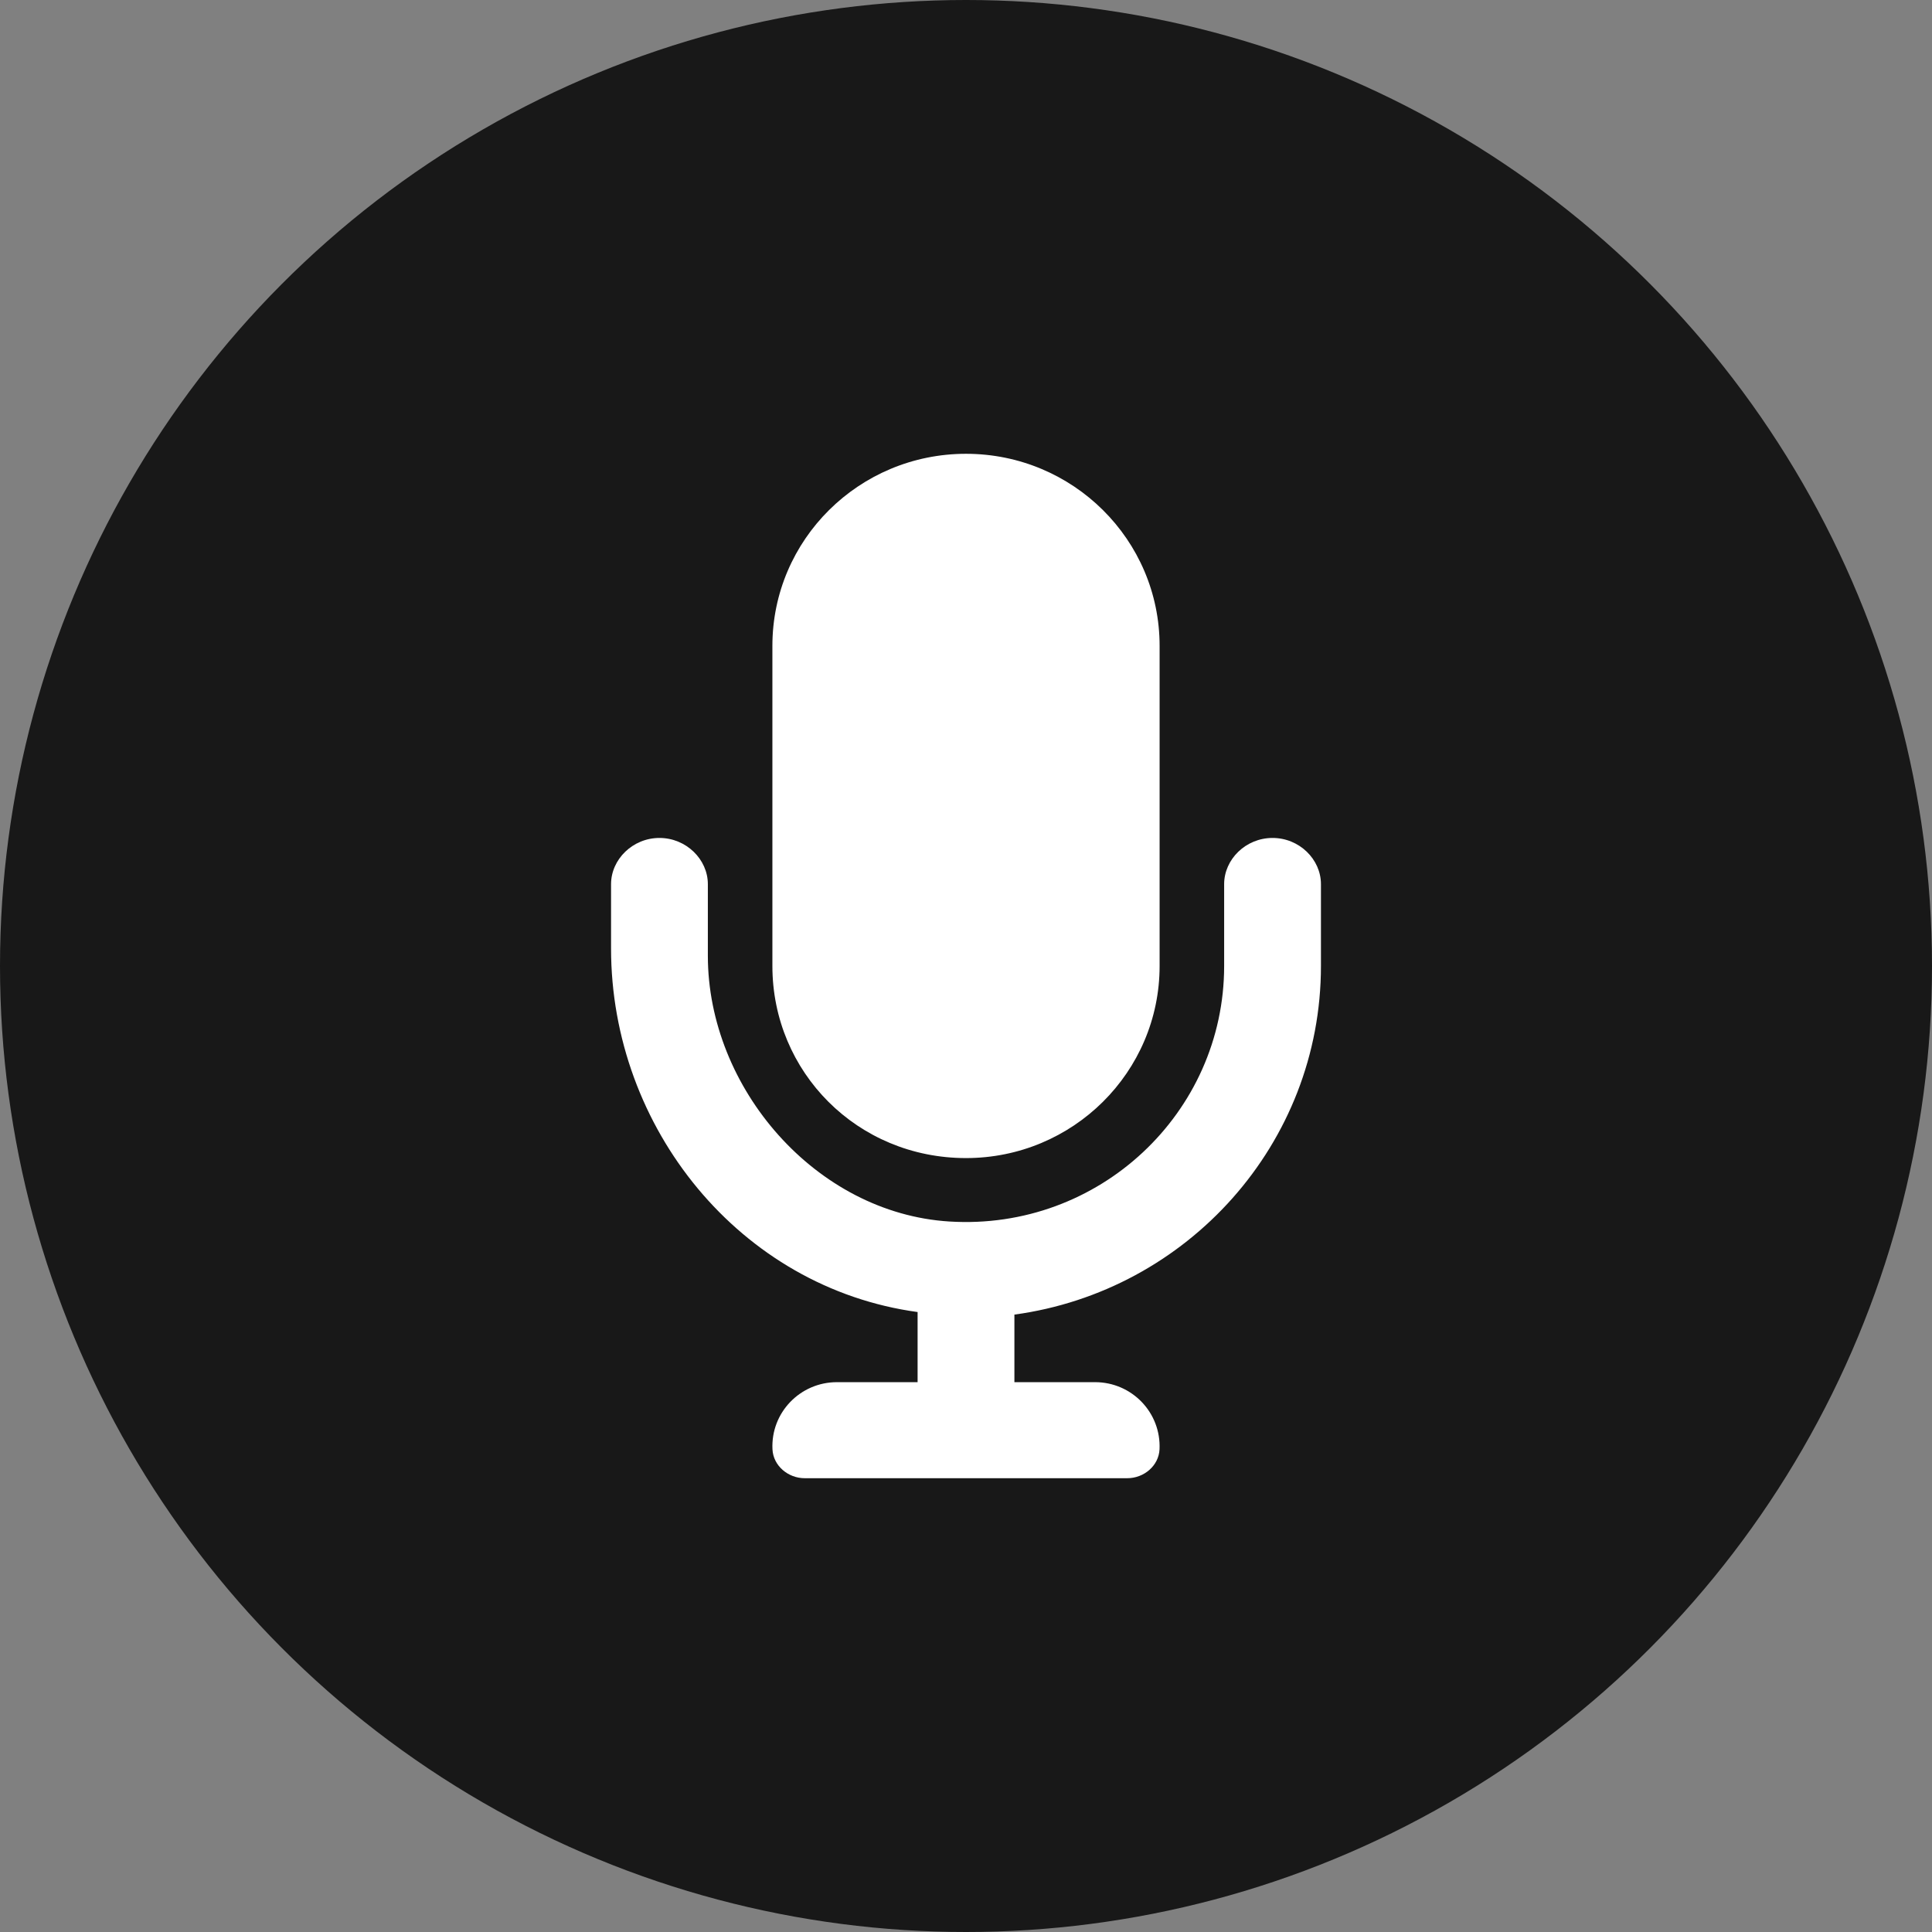 <svg width="430" height="430" viewBox="0 0 430 430" fill="none" xmlns="http://www.w3.org/2000/svg">
<rect x="0" y="0" width="430" height="430" fill="#808080" stroke="none"/>
<circle cx="215" cy="215" r="215" fill="#181818"/>
<path d="M215 257.75C238.803 257.75 258.091 238.615 258.091 215V143.75C258.091 120.135 238.803 101 215 101C191.197 101 171.909 120.135 171.909 143.75V215C171.909 238.602 190.806 257.75 215 257.75ZM283.227 186.5C277.257 186.5 272.455 191.265 272.455 196.787V215C272.455 247.655 244.638 273.959 211.274 271.866C181.614 270.01 157.545 242.213 157.545 212.729V196.787C157.545 191.265 152.72 186.5 146.773 186.5C140.825 186.5 136 191.265 136 196.787V211.104C136 251.03 164.714 286.629 204.227 292.017V307.625H186.273C178.108 307.625 171.532 314.385 171.927 322.574C172.102 326.239 175.41 329 179.091 329H250.909C254.6 329 257.898 326.232 258.073 322.574C258.45 314.394 251.897 307.625 243.727 307.625H225.773V292.587C264.24 287.363 294 254.588 294 215V196.787C294 191.265 289.197 186.5 283.227 186.5Z" fill="white"/>
</svg>
